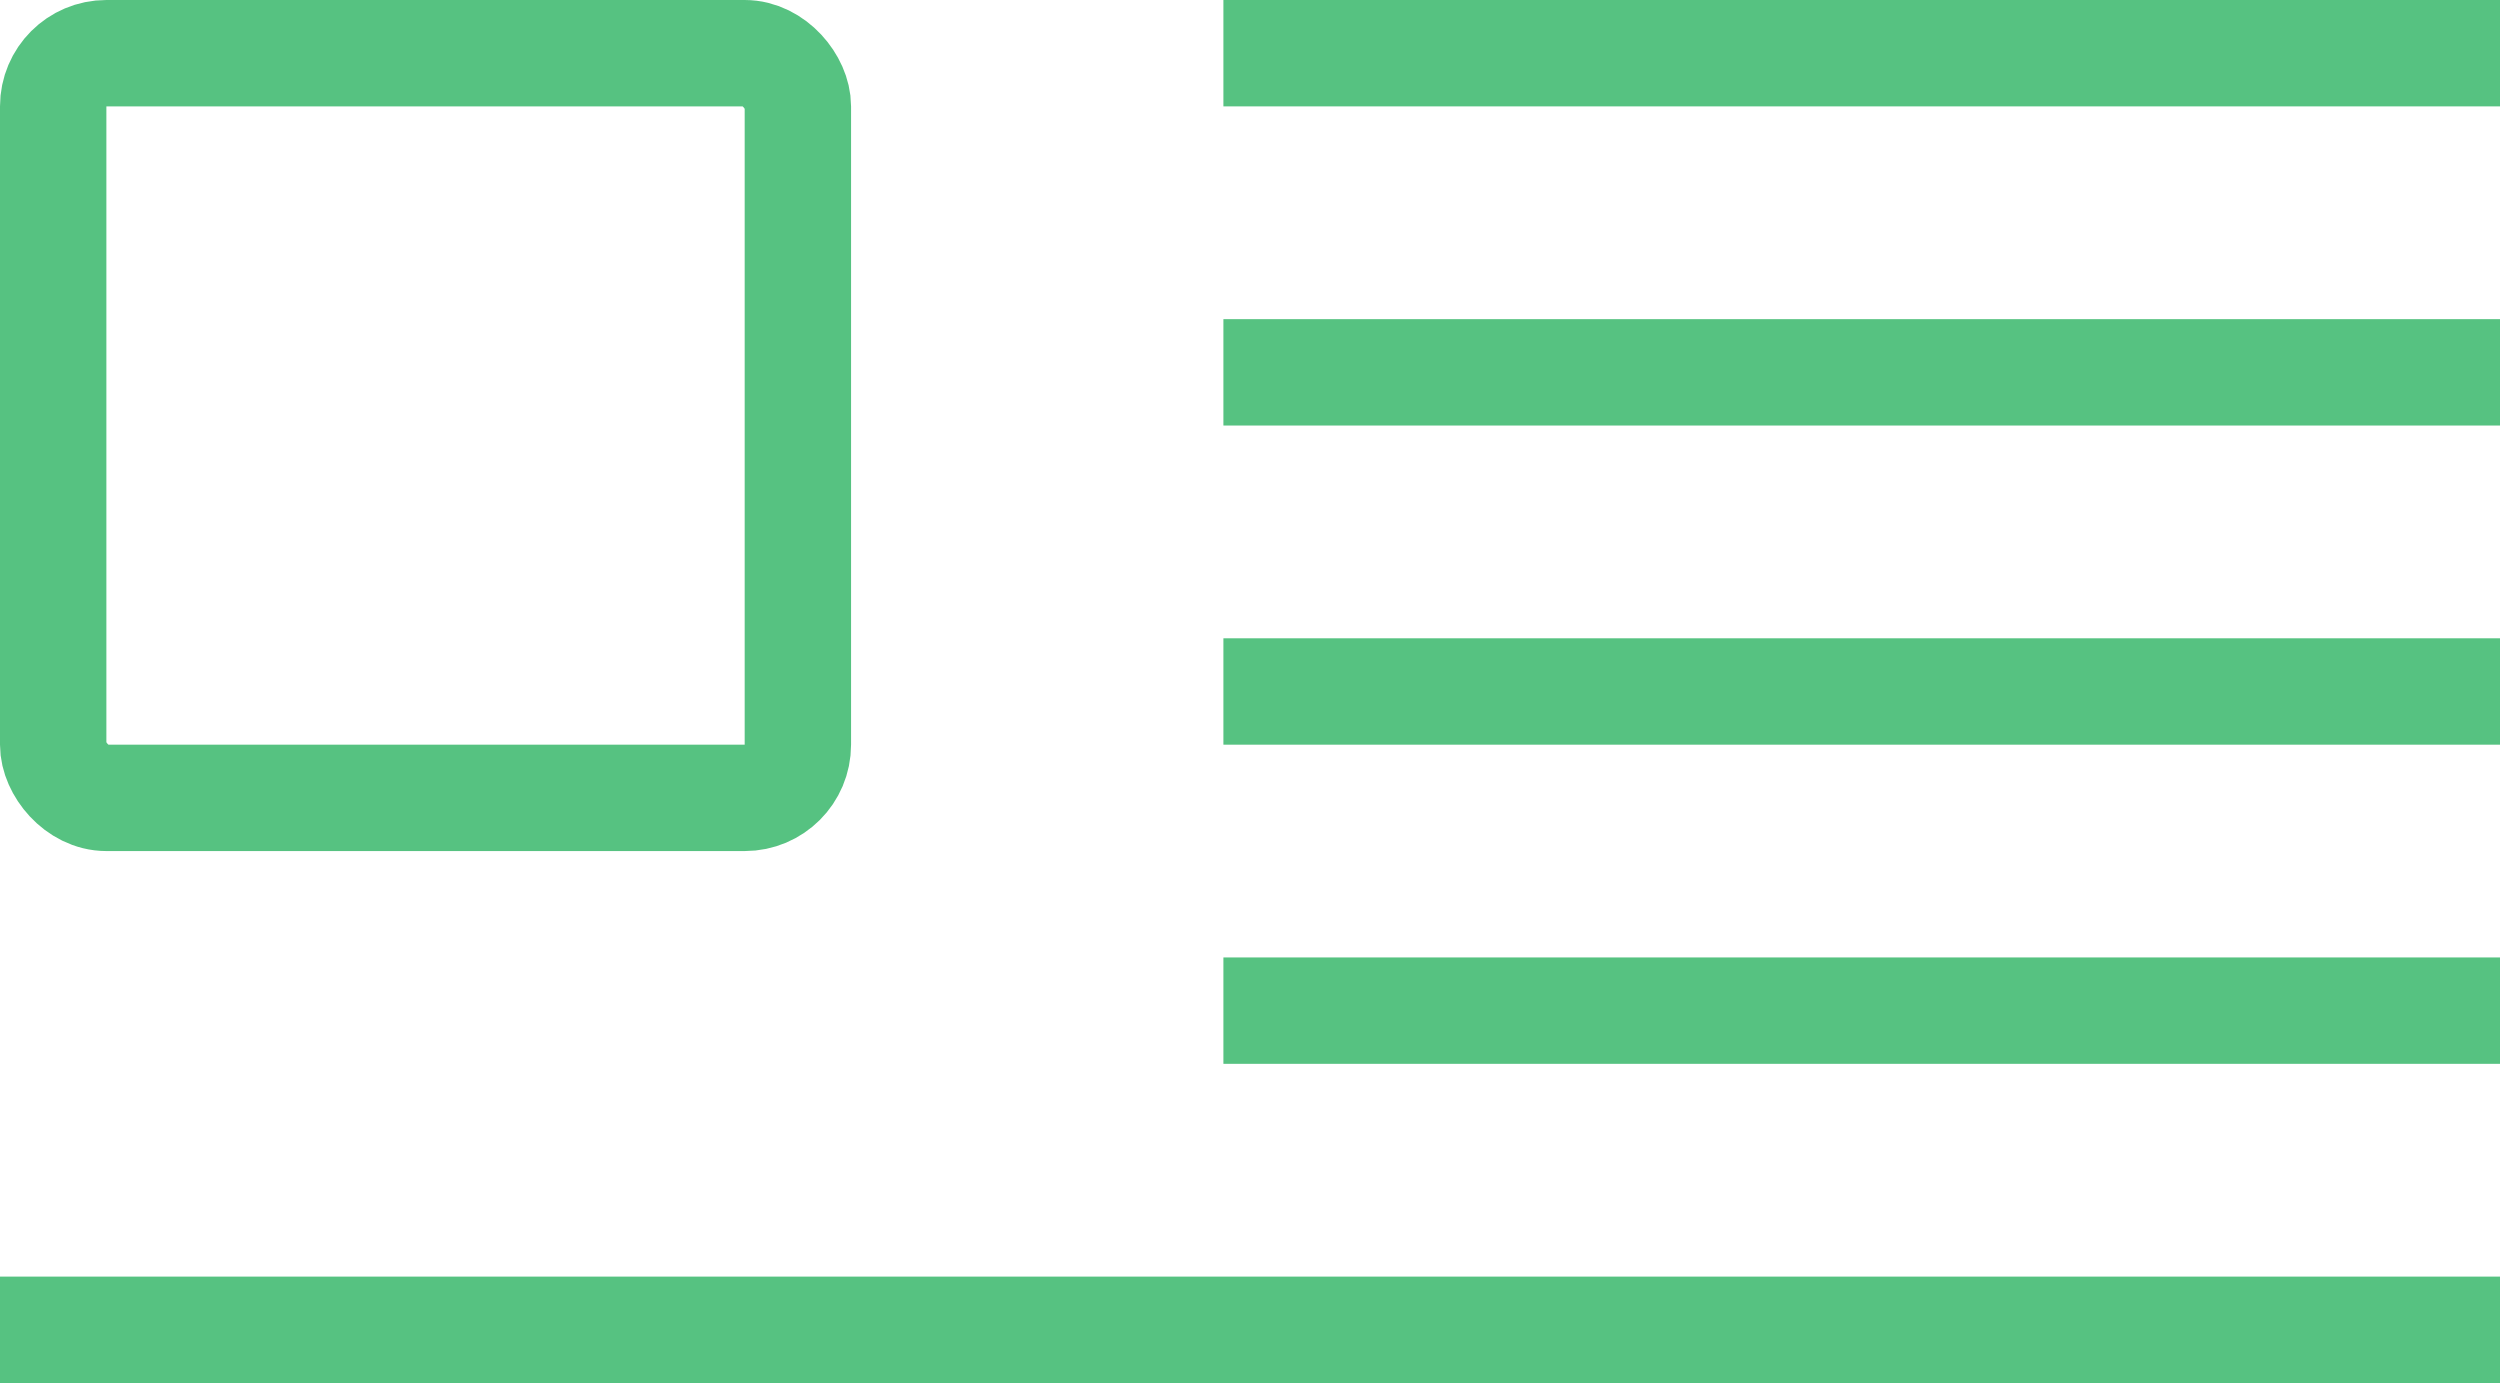 <svg width="47" height="26" viewBox="0 0 47 26" fill="none" xmlns="http://www.w3.org/2000/svg">
<rect x="1" y="1" width="14" height="14" rx="1" stroke="#56C281" stroke-width="2"/>
<line x1="23" y1="1" x2="47" y2="1" stroke="#56C281" stroke-width="2"/>
<line x1="23" y1="7" x2="47" y2="7" stroke="#56C281" stroke-width="2"/>
<line x1="23" y1="13" x2="47" y2="13" stroke="#56C281" stroke-width="2"/>
<line x1="23" y1="19" x2="47" y2="19" stroke="#56C281" stroke-width="2"/>
<line x1="8.74228e-08" y1="25" x2="47" y2="25" stroke="#56C281" stroke-width="2"/>
</svg>
